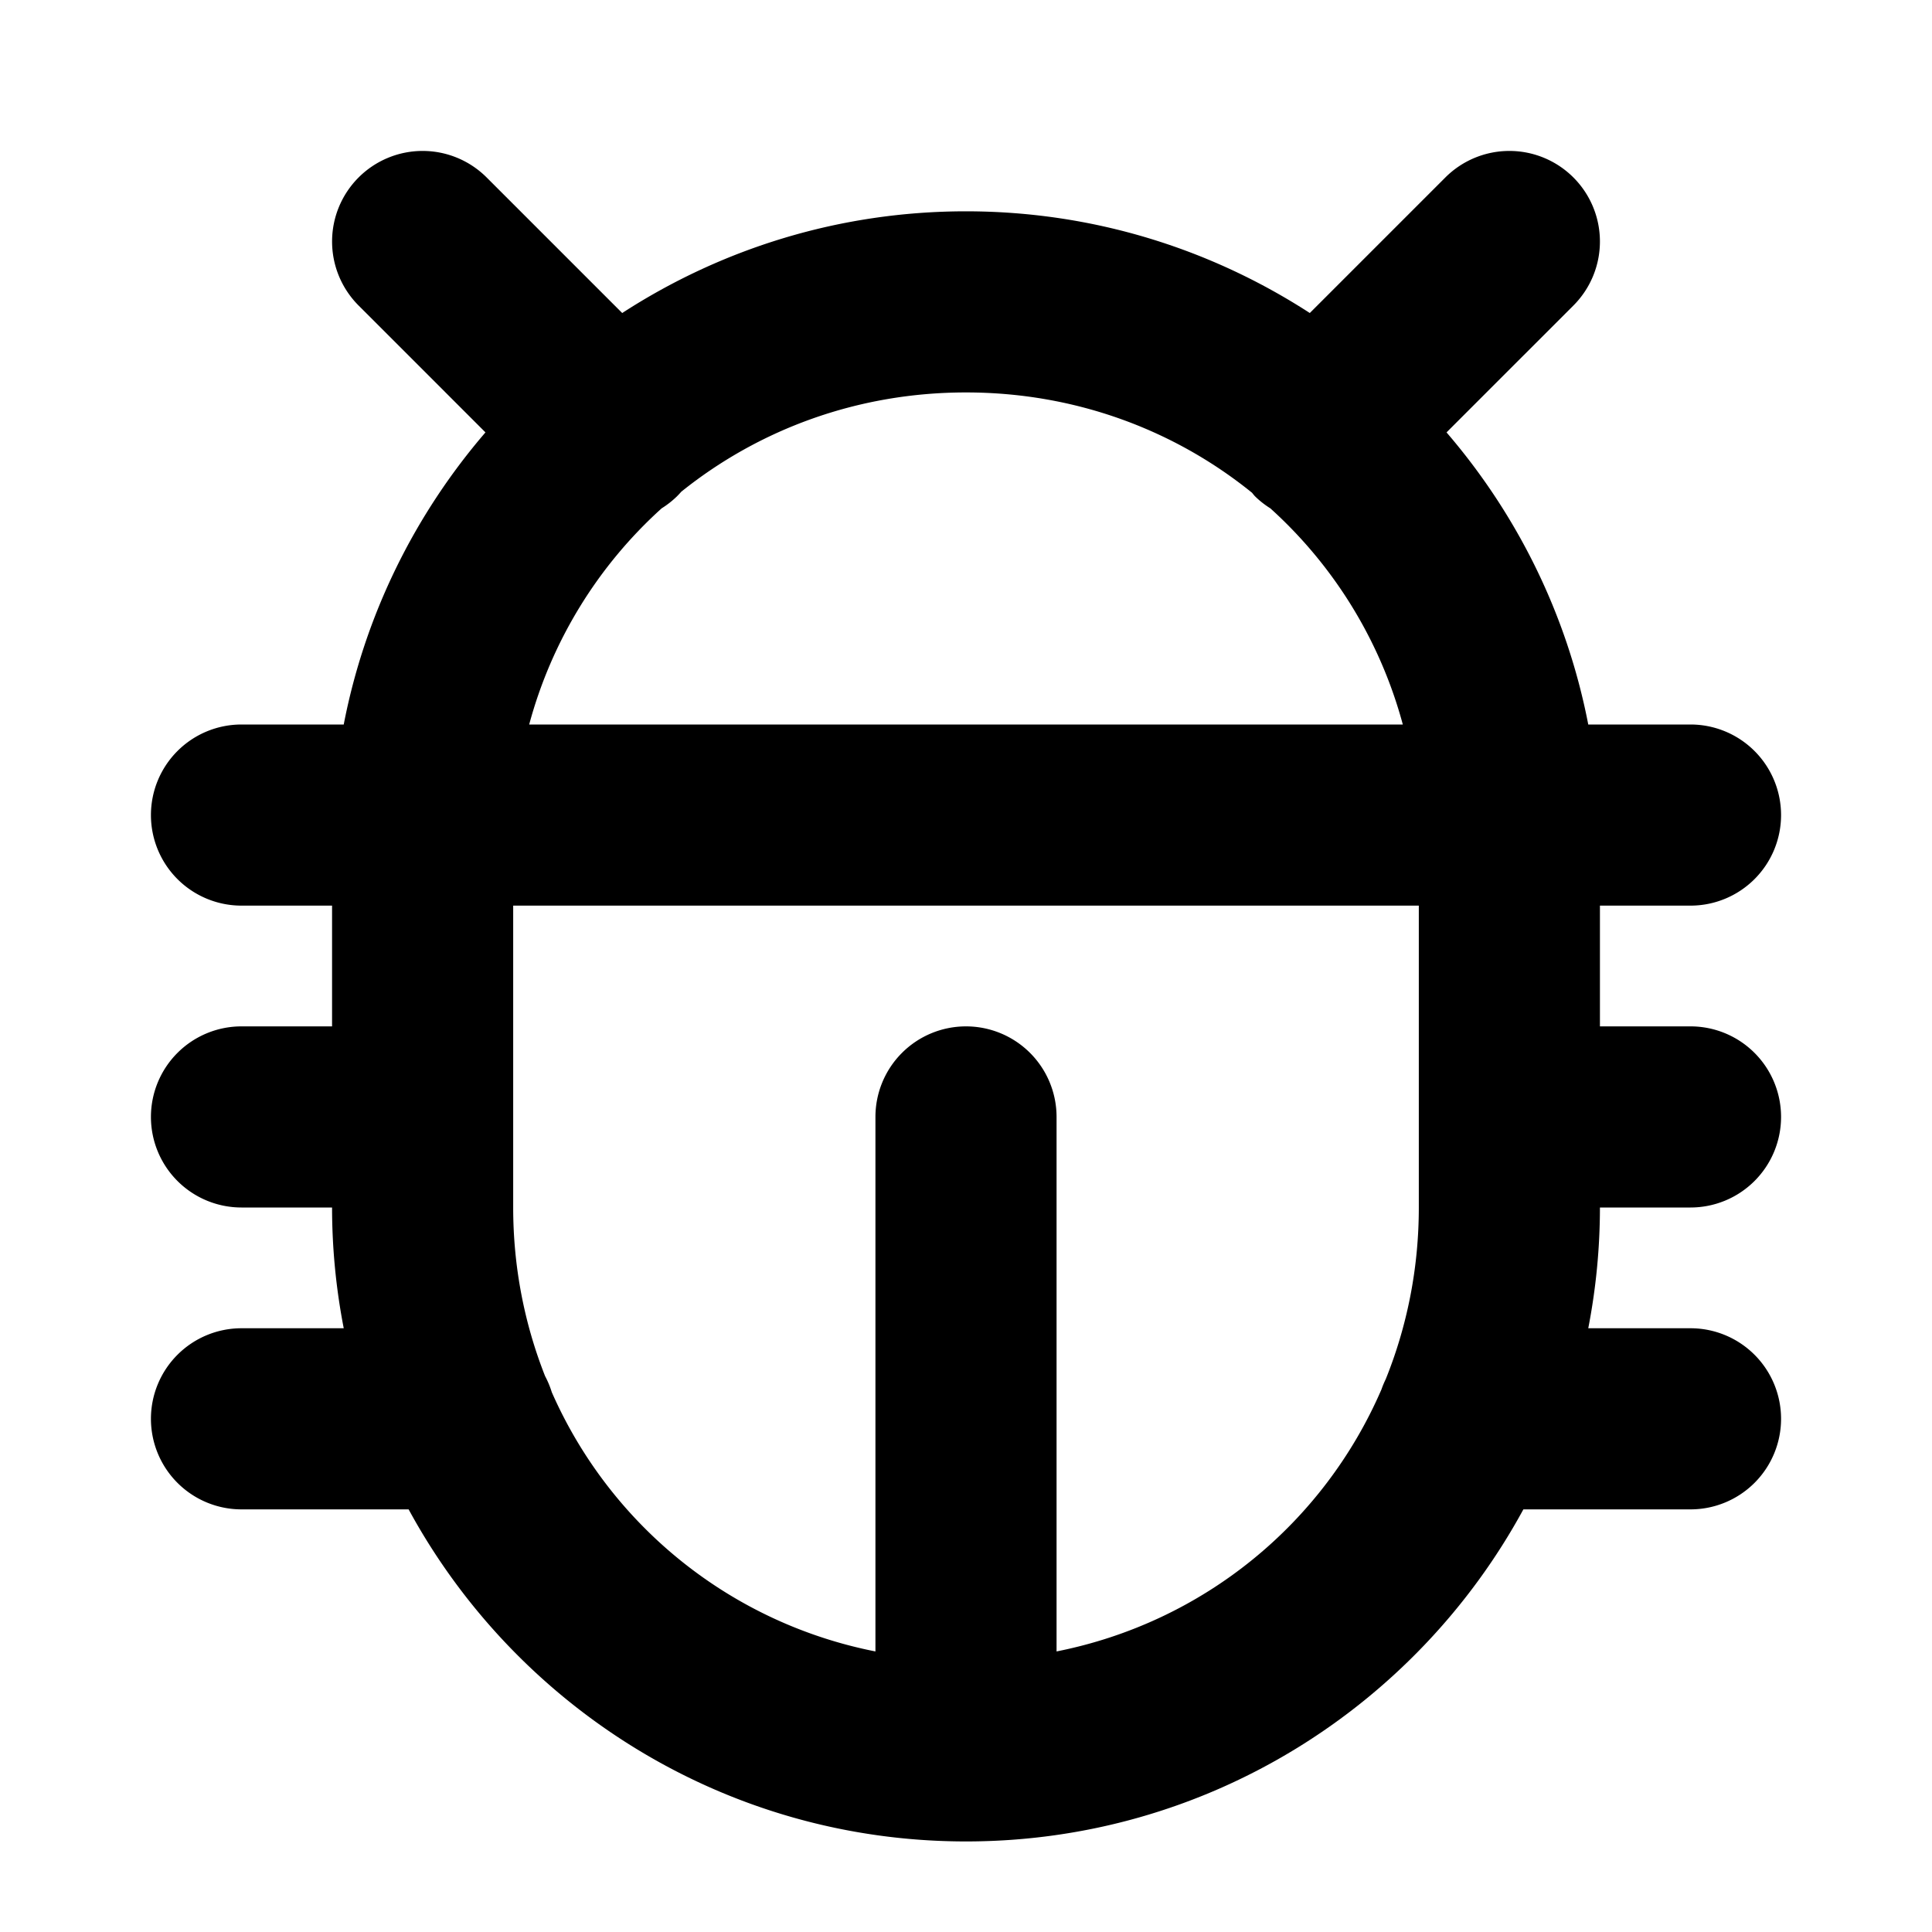 <svg xmlns="http://www.w3.org/2000/svg" viewBox="0 0 256 256"><path d="M56 20a12 12 0 0 0-8.484 3.516 12 12 0 0 0 0 16.968l16.81 16.81C54.988 68.15 48.373 81.403 45.546 96H32a12 12 0 0 0-12 12 12 12 0 0 0 12 12h12v16H32a12 12 0 0 0-12 12 12 12 0 0 0 12 12h12a84 84 0 0 0 1.547 16H32a12 12 0 0 0-12 12 12 12 0 0 0 12 12h22.145c14.237 26.19 42 44 73.855 44s59.618-17.81 73.855-44H224a12 12 0 0 0 12-12 12 12 0 0 0-12-12h-13.547A84 84 0 0 0 212 160h12a12 12 0 0 0 12-12 12 12 0 0 0-12-12h-12v-16h12a12 12 0 0 0 12-12 12 12 0 0 0-12-12h-13.547c-2.826-14.598-9.441-27.85-18.78-38.705l16.811-16.81a12 12 0 0 0 0-16.97A12 12 0 0 0 200 20a12 12 0 0 0-8.484 3.516l-17.961 17.96C160.422 32.967 144.785 28 128 28c-16.786 0-32.422 4.966-45.555 13.477l-17.96-17.961A12 12 0 0 0 56 20zm72 32c14.454 0 27.614 4.966 37.906 13.297a12 12 0 0 0 .36.437 12 12 0 0 0 2.058 1.621A59.4 59.4 0 0 1 185.88 96H70.12a59.4 59.4 0 0 1 17.555-28.645 12 12 0 0 0 2.058-1.62 12 12 0 0 0 .54-.579C100.538 56.912 113.628 52 128 52zm-60 68h120v40c0 8.08-1.561 15.75-4.383 22.748a12 12 0 0 0-.564 1.352c-7.659 17.723-23.562 30.858-43.053 34.724V148a12 12 0 0 0-12-12 12 12 0 0 0-12 12v70.824a59.4 59.4 0 0 1-42.885-34.347 12 12 0 0 0-.888-2.133C69.507 175.454 68 167.924 68 160z"/></svg>